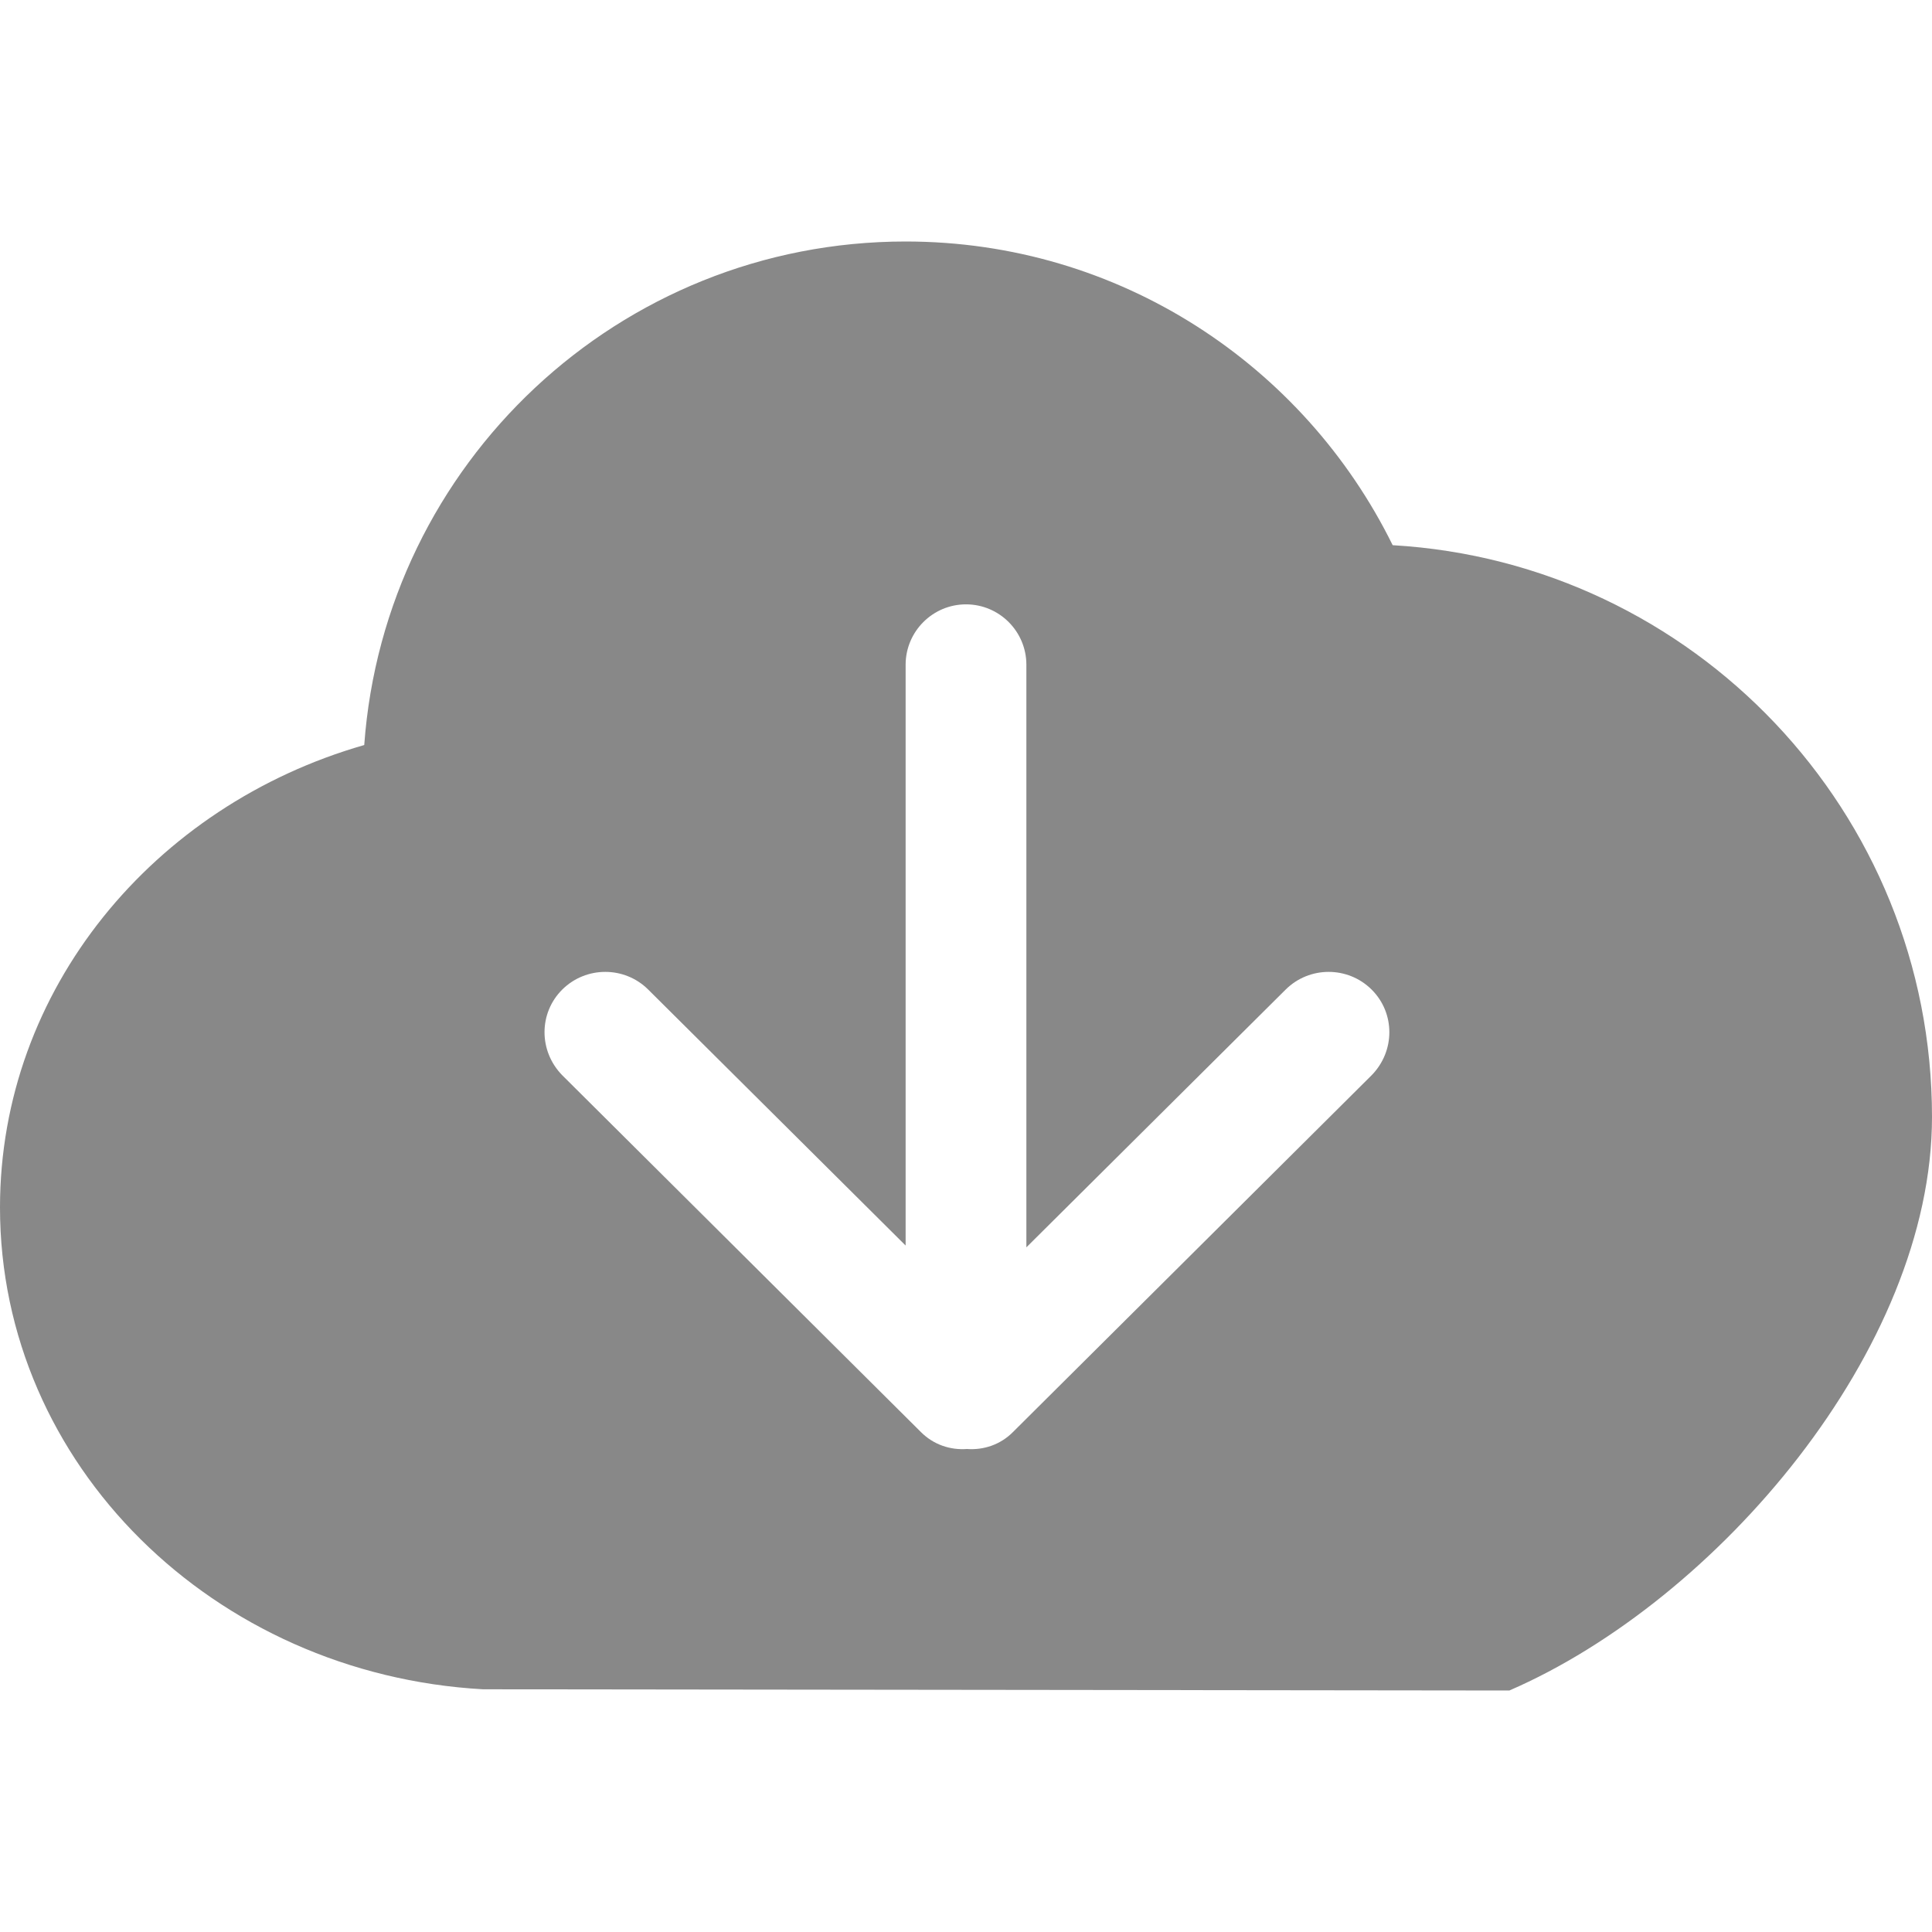 <?xml version="1.0" encoding="UTF-8" standalone="no"?>
<svg width="800px" height="800px" viewBox="0 -4 32 32" version="1.1" xmlns="http://www.w3.org/2000/svg" xmlns:xlink="http://www.w3.org/1999/xlink" xmlns:sketch="http://www.bohemiancoding.com/sketch/ns">
    <g id="Page-1" stroke="none" stroke-width="1" fill="none" fill-rule="evenodd" sketch:type="MSPage">
        <g id="Icon-Set-Filled" sketch:type="MSLayerGroup" transform="translate(-414, -1144)" fill="#888">
            <path d="M436.718,1157.81 L430.777,1163.72 C430.568,1163.93 430.29,1164.02 430.016,1164 C429.741,1164.02 429.464,1163.93 429.254,1163.72 L423.313,1157.81 C422.921,1157.41 422.921,1156.78 423.313,1156.39 C423.707,1156 424.344,1156 424.736,1156.39 L429,1160.63 L429,1151.01 C429,1150.46 429.448,1150.01 430,1150.01 C430.553,1150.01 431,1150.46 431,1151.01 L431,1160.66 L435.295,1156.39 C435.688,1156 436.325,1156 436.718,1156.39 C437.11,1156.78 437.11,1157.41 436.718,1157.81 L436.718,1157.81 Z M437.067,1149.03 C435.599,1146.05 432.543,1144 429,1144 C424.251,1144 420.37,1147.68 420.033,1152.34 C416.542,1153.34 414,1156.39 414,1160 C414,1164.26 417.54,1167.73 422,1167.98 L439,1168 C442.437,1166.51 446,1162.35 446,1158.5 C446,1153.45 442.049,1149.32 437.067,1149.03 L437.067,1149.03 Z" id="cloud-download" sketch:type="MSShapeGroup"></path>
        </g>
    </g>
</svg>